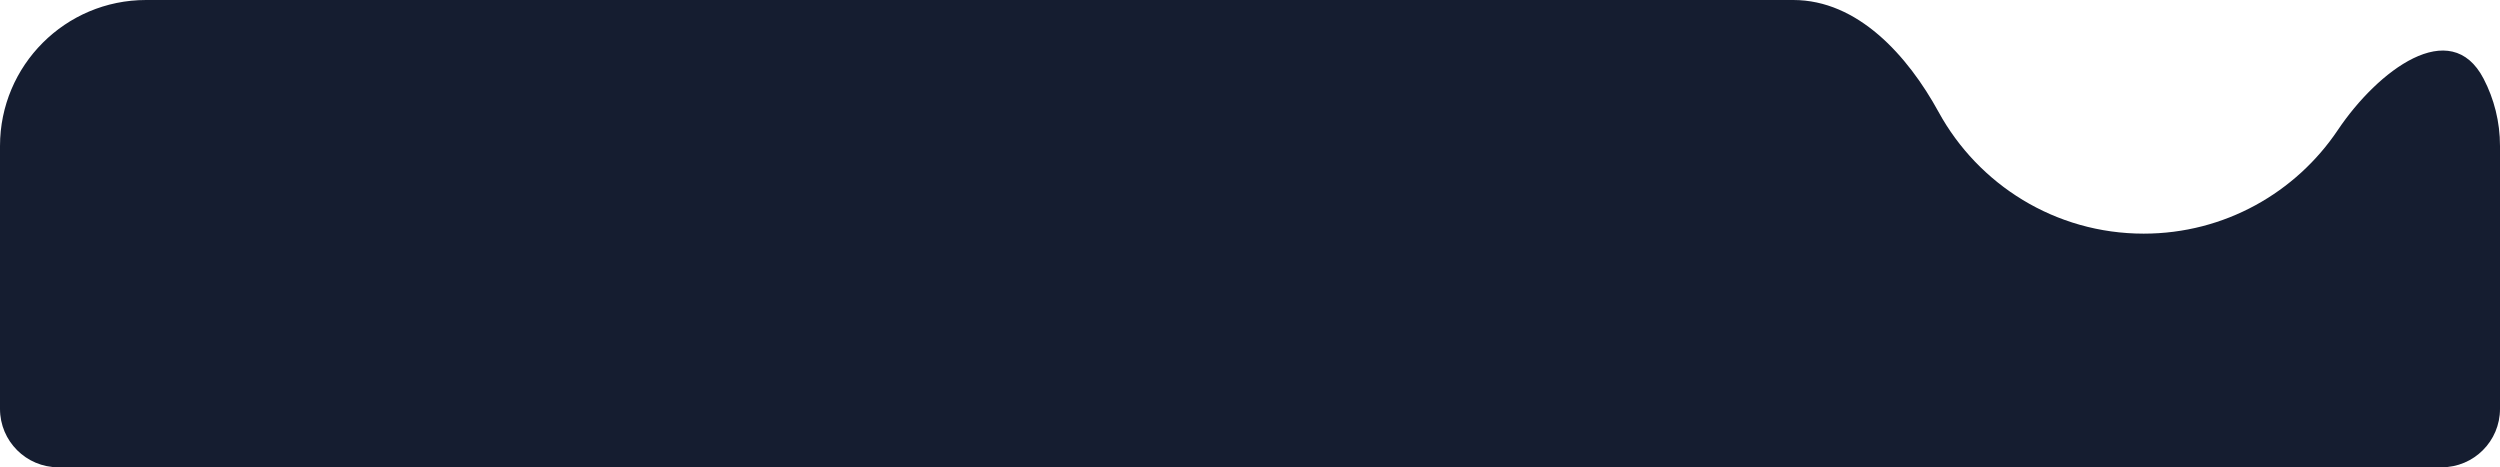<svg width="428" height="80" viewBox="0 0 428 80" fill="none" xmlns="http://www.w3.org/2000/svg">
<path d="M425.194 13.481C419.542 2.614 407.064 12.089 400.239 22.26C393.06 32.959 380.852 40 367 40C351.858 40 338.681 31.587 331.889 19.179C326.586 9.49 318.046 0 307 0H25C11.193 0 0 11.193 0 25V70C0 75.523 4.477 80 10 80H418C423.523 80 428 75.523 428 70V25C428 20.846 426.987 16.928 425.194 13.481Z" fill="#151D30"/>
</svg>
